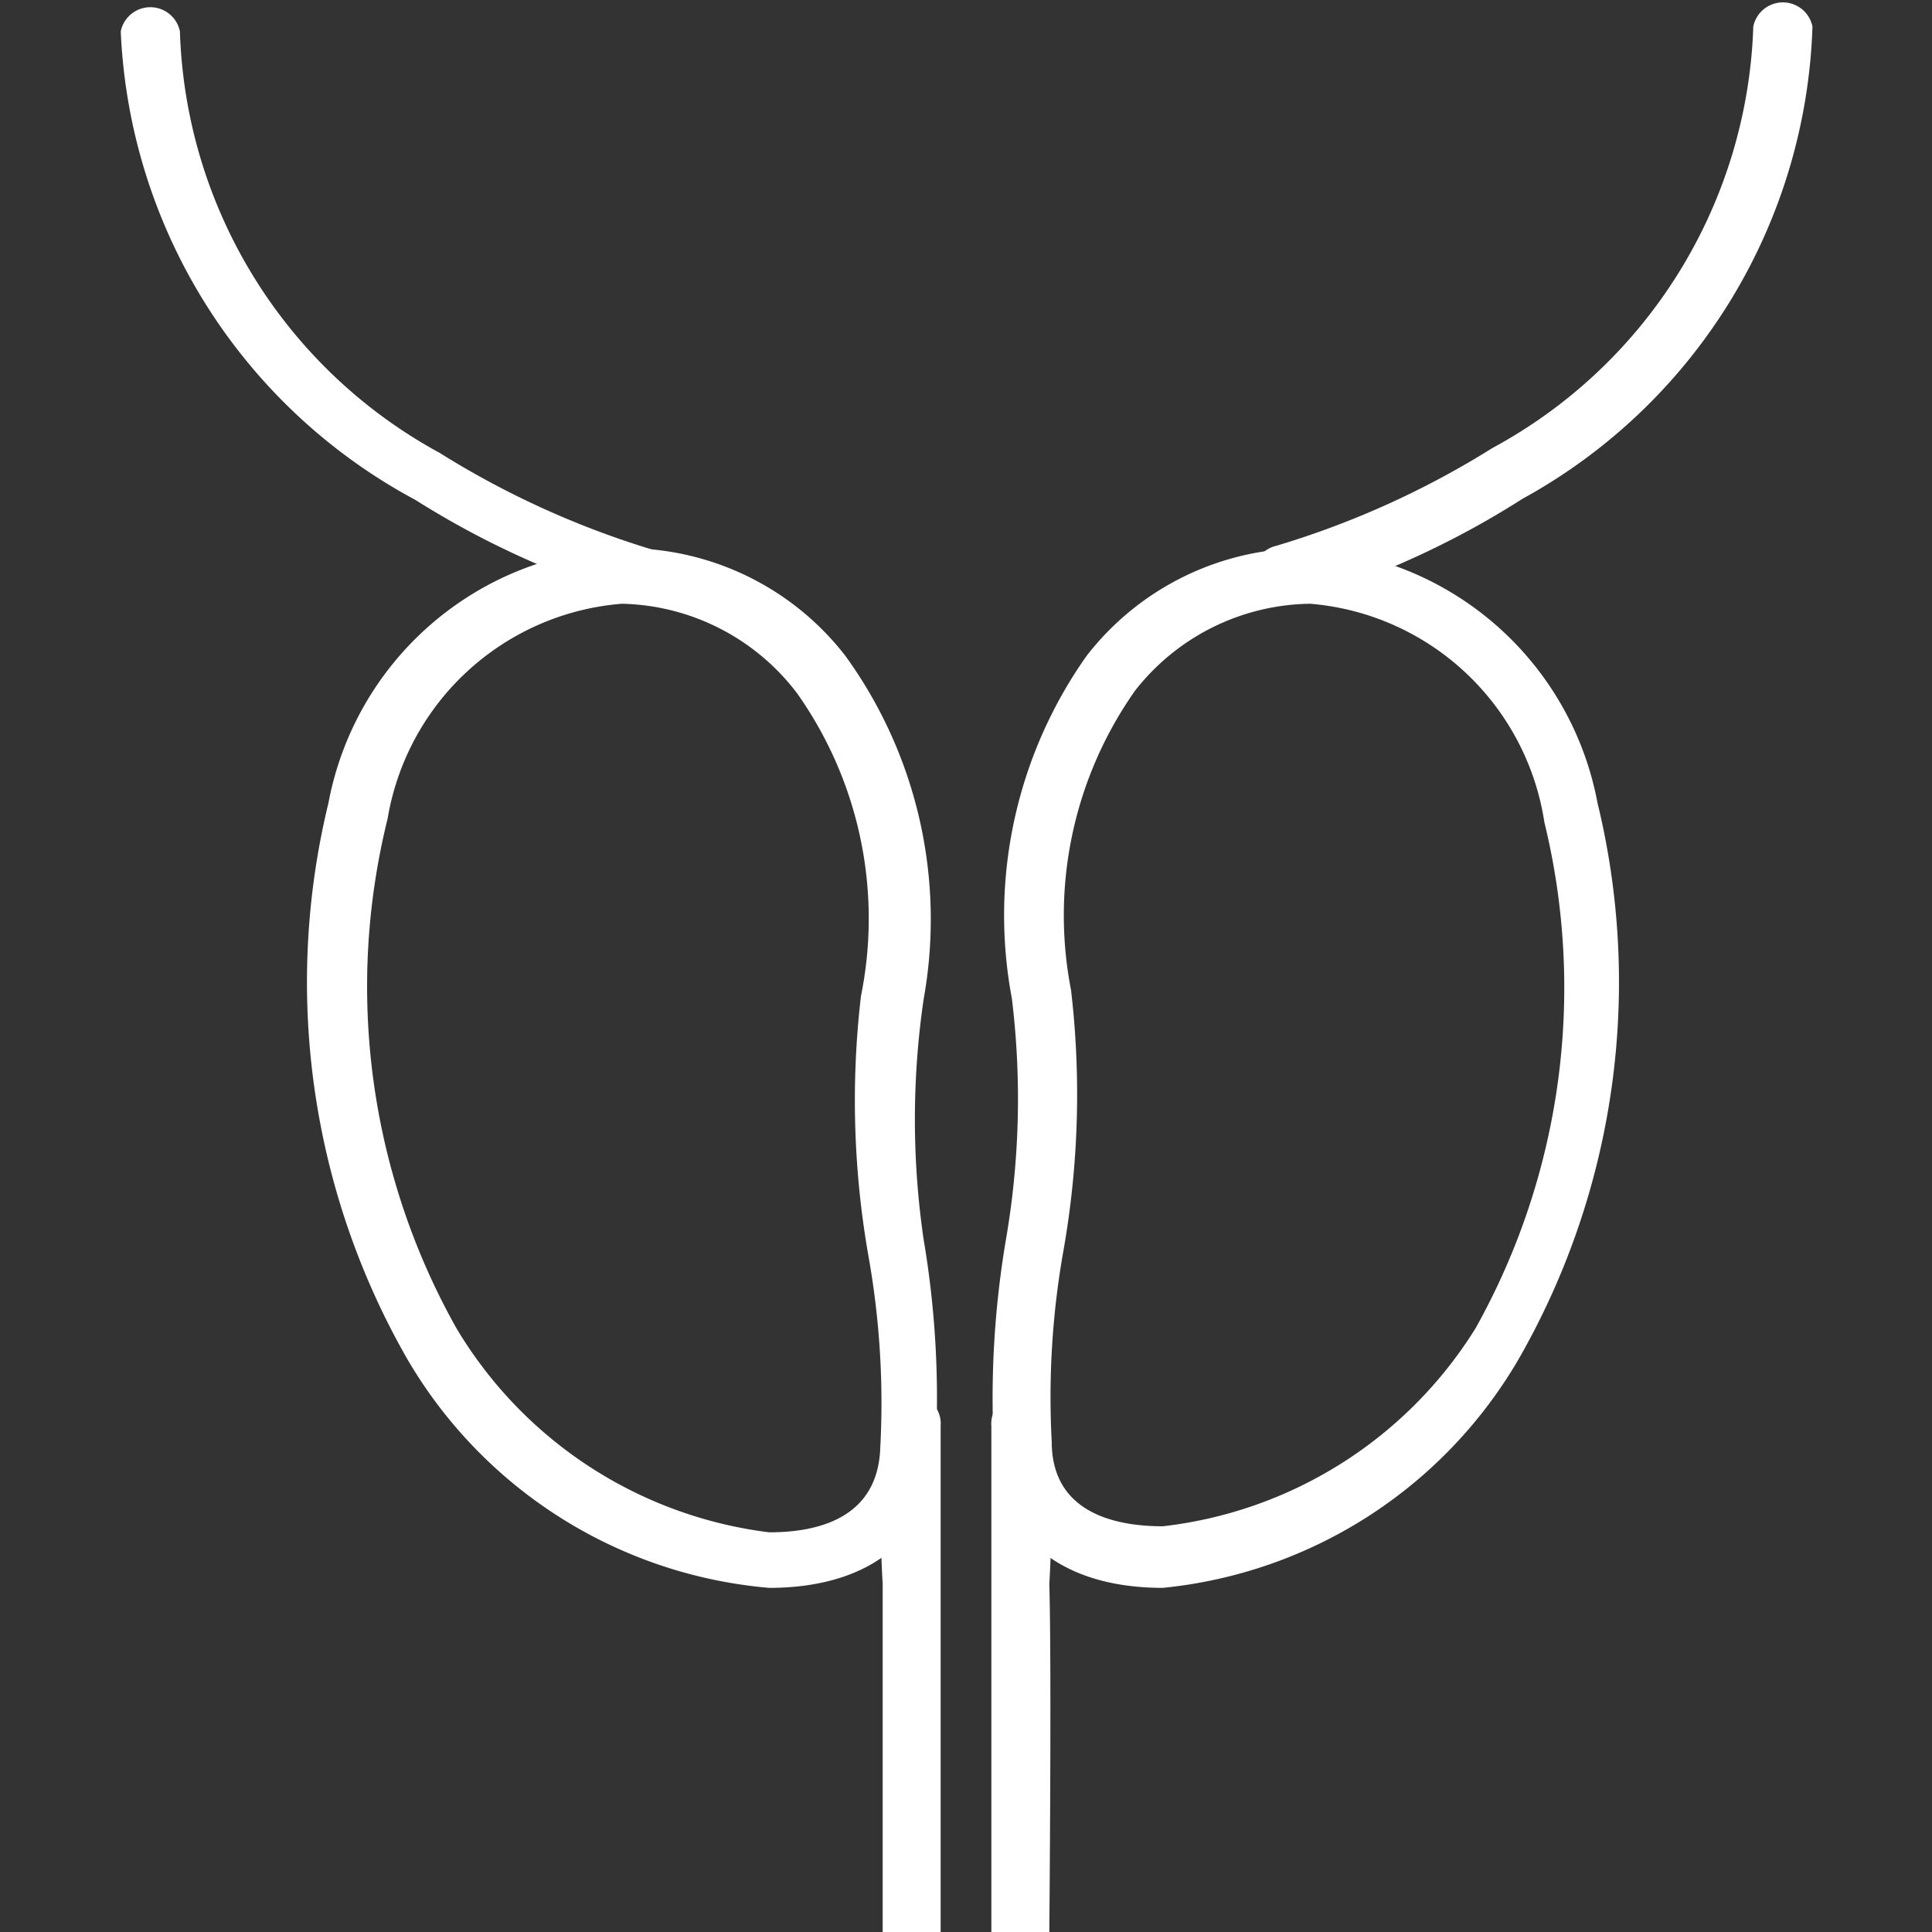 <svg id="Meedok-Doctores" xmlns="http://www.w3.org/2000/svg" viewBox="0 0 16 16"><rect x="0" y="0" width="16" height="16" fill="#333333" stroke="none"/><defs><style>.cls-1{fill:#fff;}</style></defs><path class="cls-1" d="M6.37,13.15a3.85,3.85,0,0,1-3-1.9,6.28,6.28,0,0,1-.65-4.6A2.59,2.59,0,0,1,5.15,4.54,2.3,2.3,0,0,1,7,5.43a3.72,3.72,0,0,1,.65,2.84,6.86,6.86,0,0,0,0,2,7.87,7.87,0,0,1,.1,1.7C7.75,12.71,7.23,13.15,6.37,13.15ZM5.15,5A2.14,2.14,0,0,0,3.21,6.78,5.78,5.78,0,0,0,3.78,11a3.52,3.52,0,0,0,2.59,1.69c.41,0,.9-.12.92-.7a6.93,6.93,0,0,0-.1-1.6,7.44,7.44,0,0,1-.06-2.14A3.23,3.23,0,0,0,6.6,5.74,1.87,1.87,0,0,0,5.15,5Z"/><path class="cls-1" d="M7.31,16s0-2.21,0-2.88a11.91,11.91,0,0,1,0-1.35.22.22,0,0,1,.25-.22.24.24,0,0,1,.23.26s0,.64,0,1.3,0,2.89,0,2.89Z"/><path class="cls-1" d="M5.38,5h0a7.29,7.29,0,0,1-1.94-.86A4.63,4.63,0,0,1,1,.26a.25.25,0,0,1,.49,0A4.12,4.12,0,0,0,3.64,3.75a7.32,7.32,0,0,0,1.79.81.25.25,0,0,1,.19.29A.26.26,0,0,1,5.38,5Z"/><path class="cls-1" d="M9.63,13.15c-.86,0-1.38-.44-1.4-1.18a7.87,7.87,0,0,1,.1-1.7,6.86,6.86,0,0,0,.05-2A3.72,3.72,0,0,1,9,5.43a2.3,2.3,0,0,1,1.82-.89,2.59,2.59,0,0,1,2.41,2.11,6.28,6.28,0,0,1-.65,4.6A3.85,3.85,0,0,1,9.63,13.15ZM10.85,5a1.87,1.87,0,0,0-1.45.72,3.23,3.23,0,0,0-.53,2.48,7.44,7.44,0,0,1-.06,2.14,6.93,6.93,0,0,0-.1,1.6c0,.58.51.7.92.7A3.52,3.52,0,0,0,12.22,11a5.78,5.78,0,0,0,.57-4.19A2.14,2.14,0,0,0,10.85,5Z"/><path class="cls-1" d="M8.69,16H8.21s0-2.22,0-2.89,0-1.3,0-1.3a.24.24,0,0,1,.23-.26.22.22,0,0,1,.25.22,11.91,11.91,0,0,1,0,1.35C8.71,13.79,8.69,16,8.69,16Z"/><path class="cls-1" d="M10.62,5a.26.26,0,0,1-.24-.19.25.25,0,0,1,.19-.29,7.32,7.32,0,0,0,1.79-.81A4.12,4.12,0,0,0,14.52.22a.25.25,0,0,1,.49,0,4.63,4.63,0,0,1-2.4,3.91A7.29,7.29,0,0,1,10.67,5Z"/></svg>